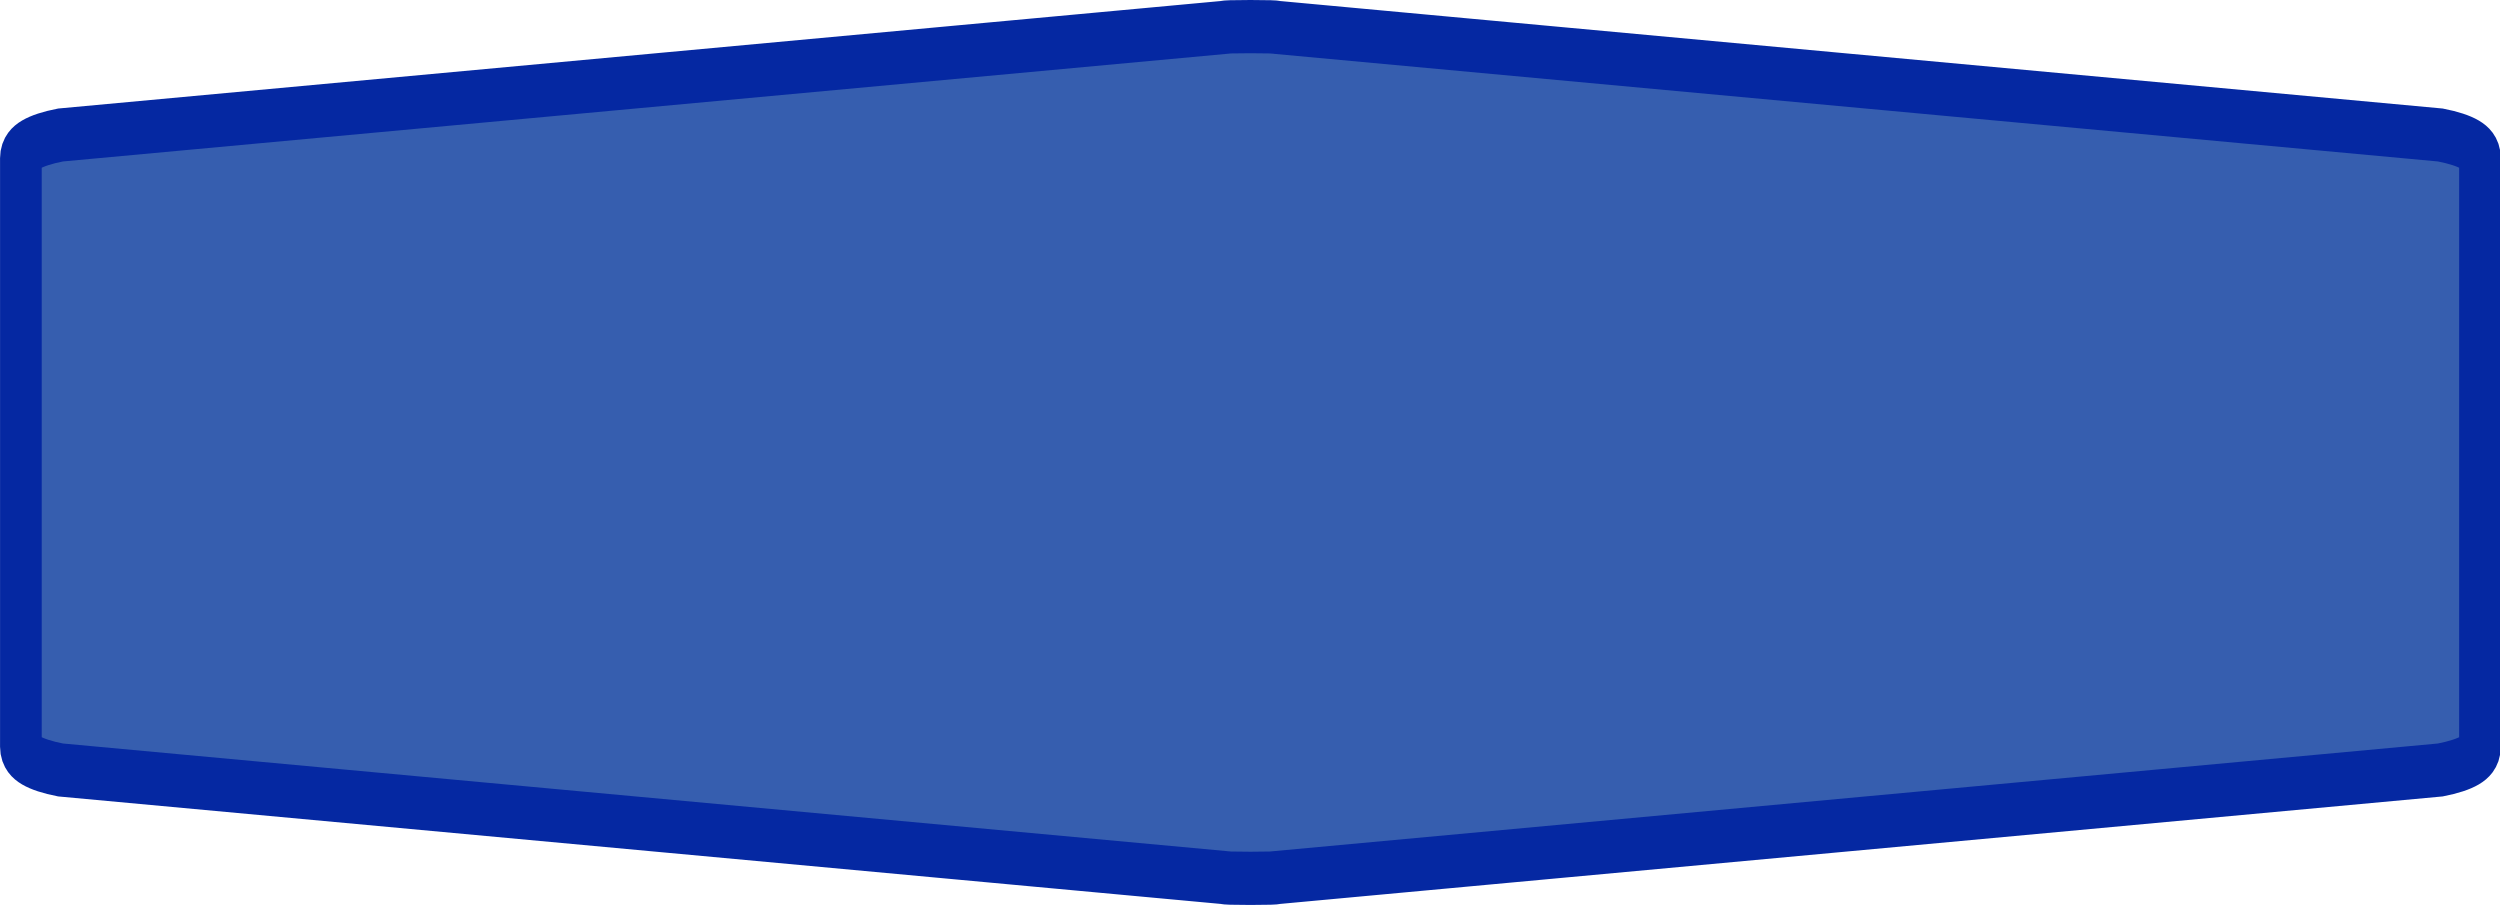 <?xml version="1.0" encoding="UTF-8"?>
<svg xmlns="http://www.w3.org/2000/svg" xmlns:xlink="http://www.w3.org/1999/xlink" width="58pt" height="21pt" viewBox="0 0 58 21" version="1.1">
<g id="surface1">
<path style="fill-rule:nonzero;fill:rgb(21.176%,36.863%,68.627%);fill-opacity:1;stroke-width:1;stroke-linecap:butt;stroke-linejoin:miter;stroke:rgb(1.961%,15.686%,63.529%);stroke-opacity:1;stroke-miterlimit:4;" d="M 0.501 8.5 L 0.501 2.972 C 0.501 2.78 0.816 2.634 1.451 2.536 L 29.366 0.515 C 29.366 0.506 29.576 0.5 30 0.5 C 30.424 0.5 30.634 0.506 30.634 0.515 L 58.549 2.536 C 59.184 2.634 59.499 2.78 59.499 2.972 L 59.499 14.028 C 59.499 14.22 59.184 14.366 58.549 14.464 L 30.634 16.485 C 30.634 16.494 30.424 16.5 30 16.5 C 29.576 16.5 29.366 16.494 29.366 16.485 L 1.451 14.464 C 0.816 14.366 0.501 14.22 0.501 14.028 Z M 0.501 8.5 " transform="matrix(0.967,0,0,1.235,0,0)"/>
</g>
</svg>

